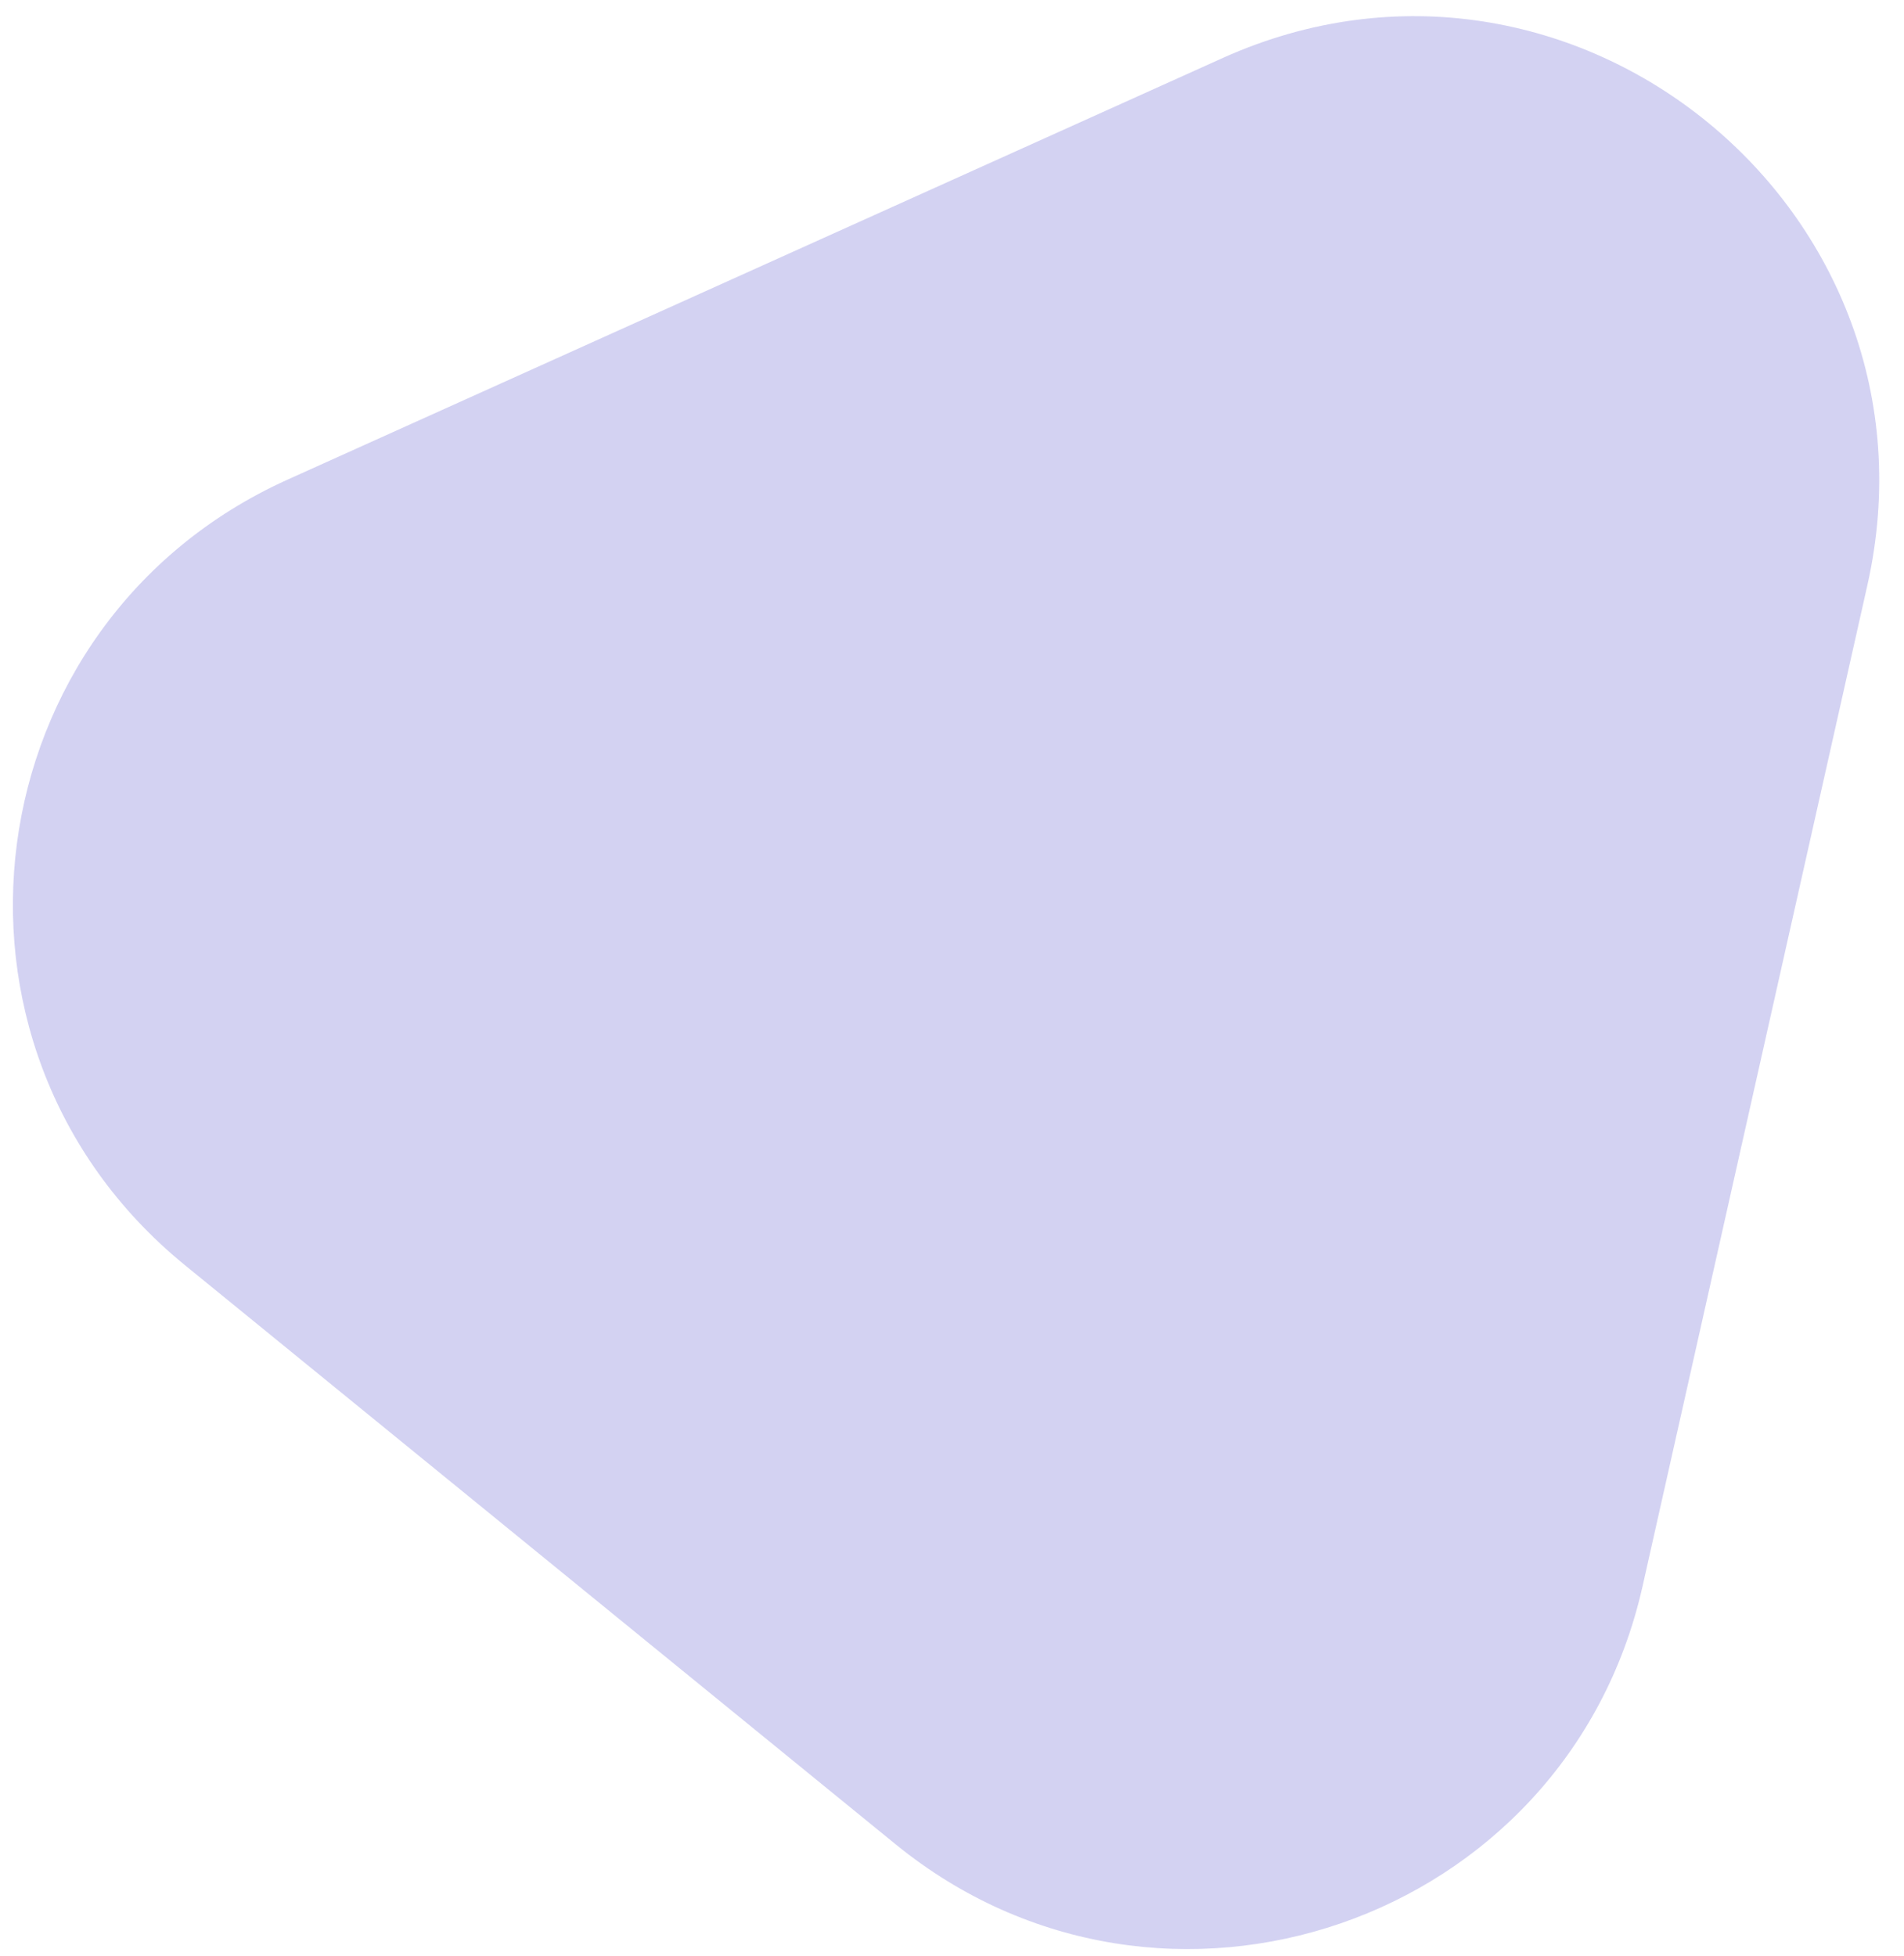 <svg width="73" height="75" viewBox="0 0 73 75" fill="none" xmlns="http://www.w3.org/2000/svg">
<path d="M46.894 2.217L10.991 18.403C-1.06 23.872 -3.226 40.056 7.061 48.478L34.338 70.703C44.573 79.046 60.053 73.738 62.972 60.831L71.599 22.42C74.812 8.08 60.278 -3.793 46.894 2.217Z" fill="#918FE0" fill-opacity="0.4"/>
</svg>
